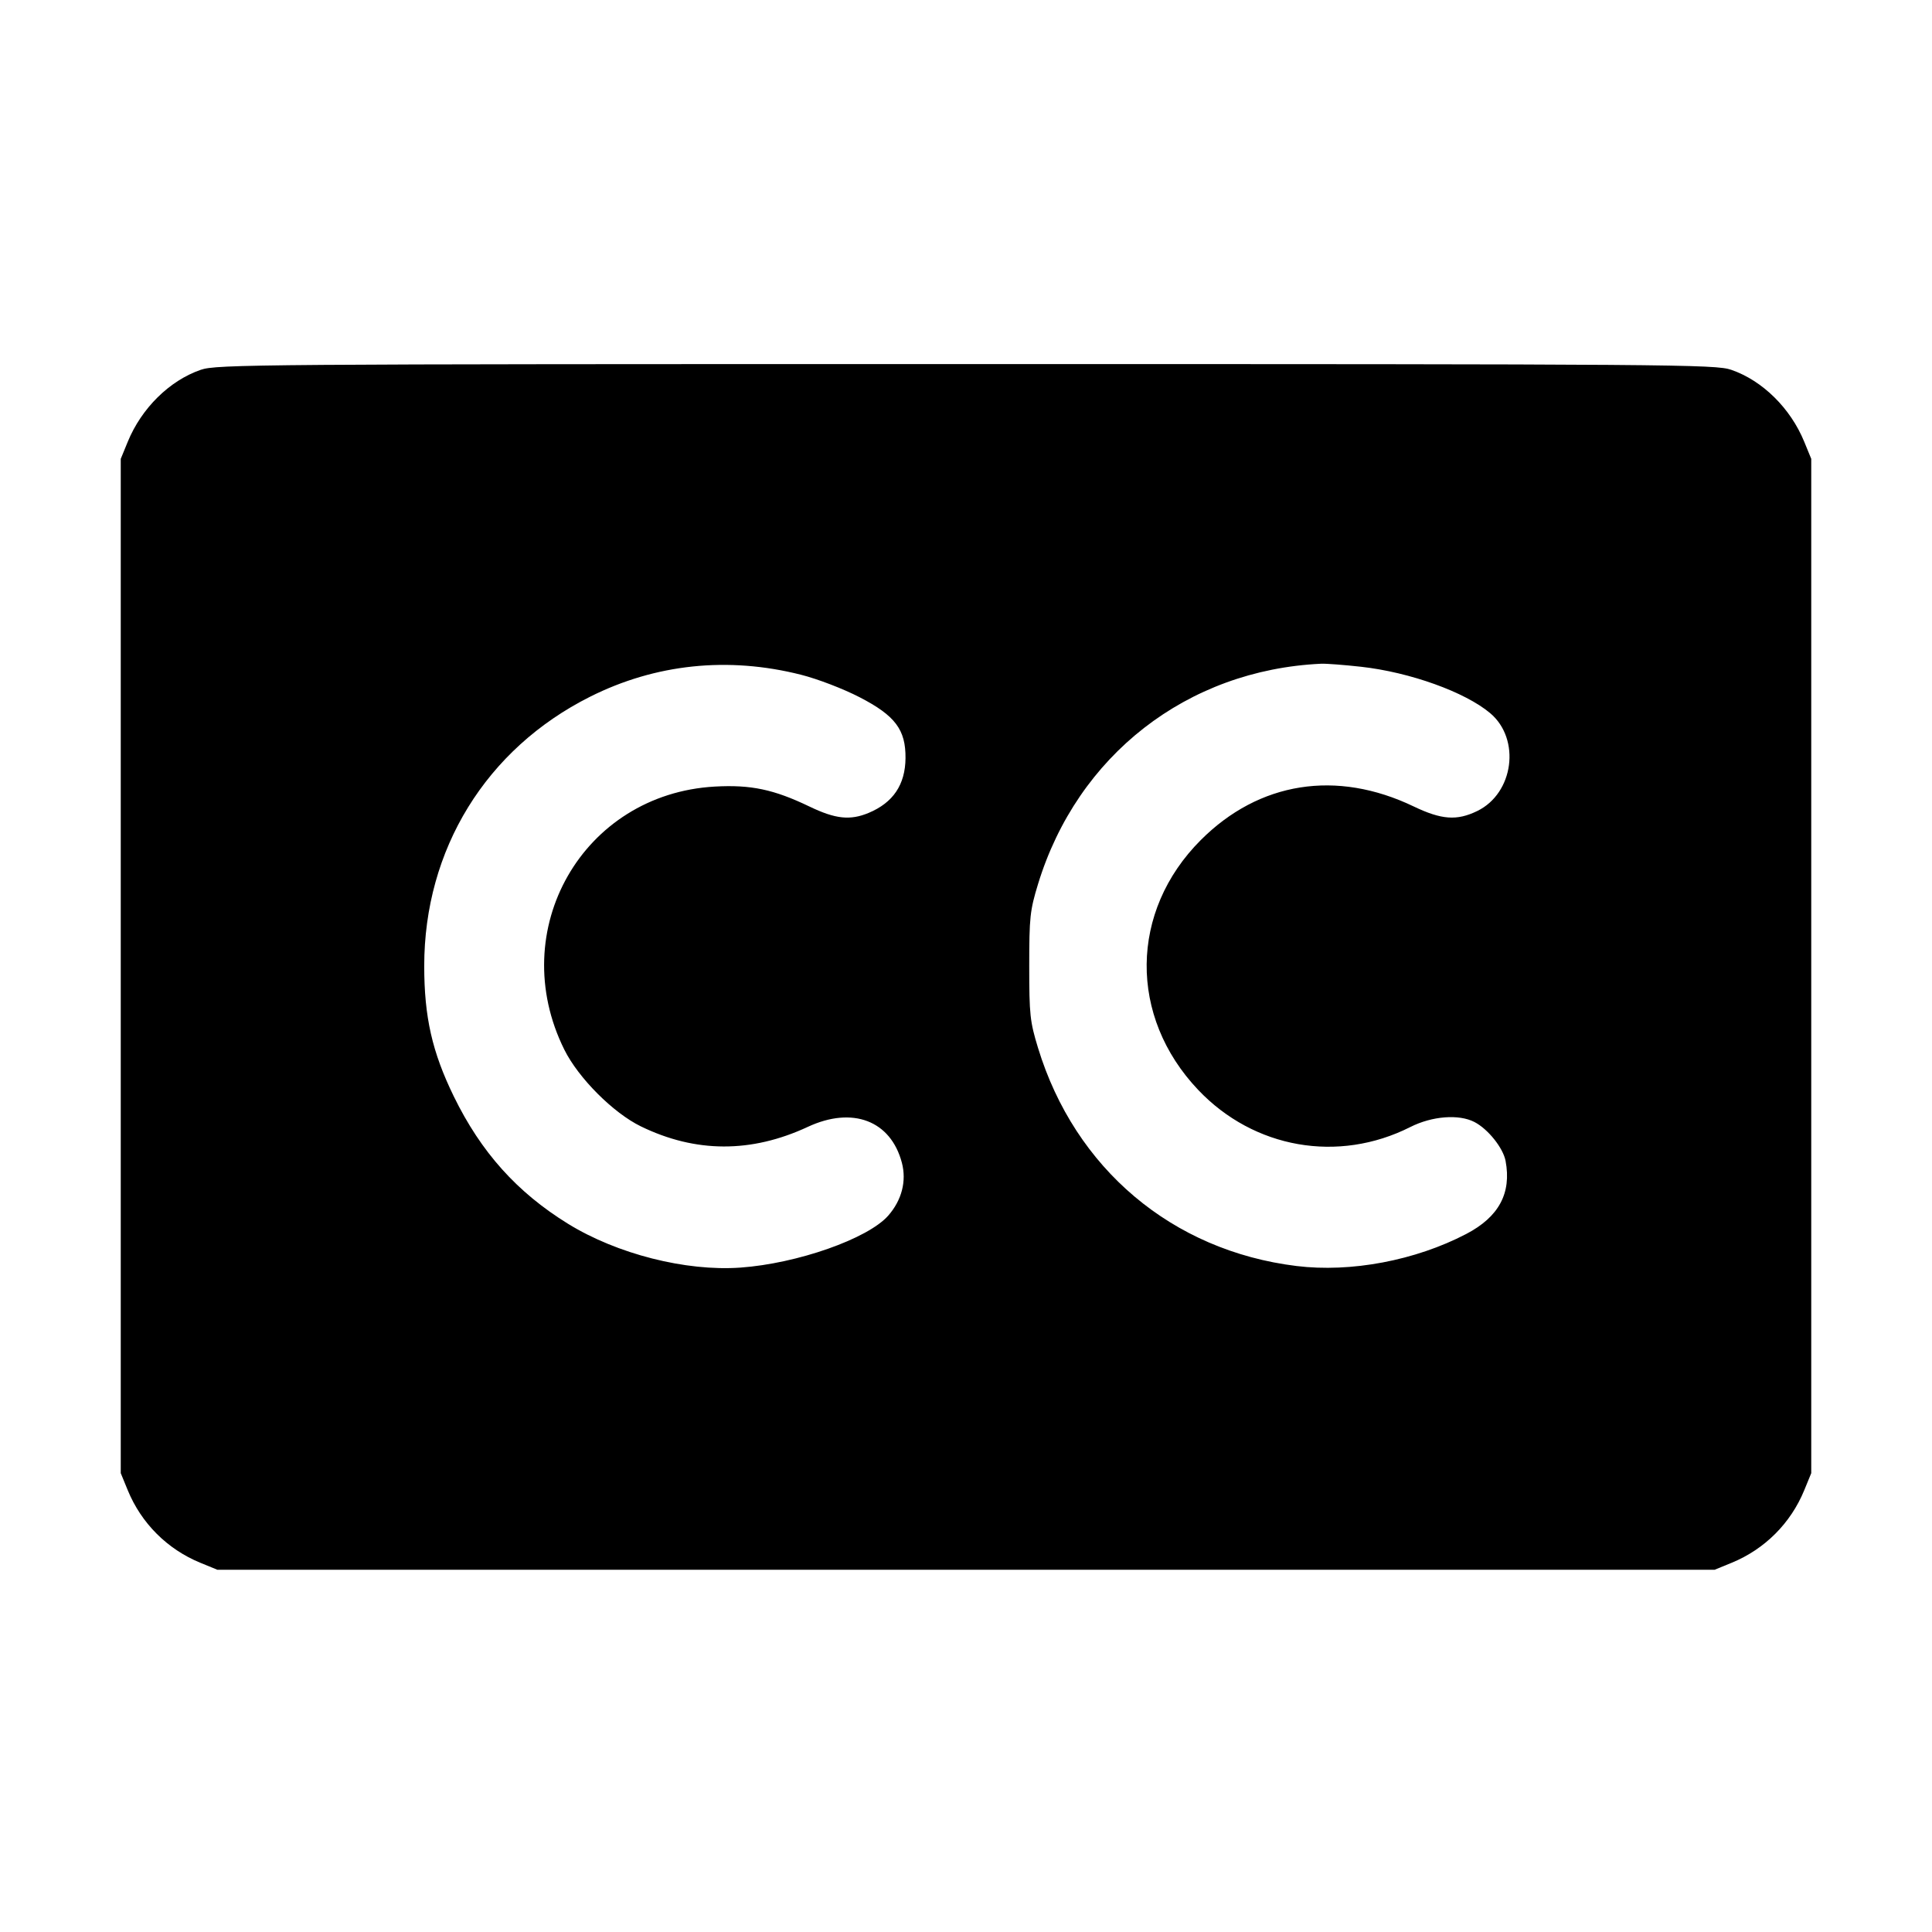 <svg fill="currentColor" viewBox="0 0 256 256" xmlns="http://www.w3.org/2000/svg"><path d="M26.597 49.003 C 22.460 50.432,18.751 54.089,16.928 58.537 L 16.000 60.800 16.000 128.000 L 16.000 195.200 16.928 197.463 C 18.719 201.833,22.167 205.281,26.537 207.072 L 28.800 208.000 128.000 208.000 L 227.200 208.000 229.463 207.072 C 233.833 205.281,237.281 201.833,239.072 197.463 L 240.000 195.200 240.000 128.000 L 240.000 60.800 239.072 58.537 C 237.249 54.089,233.540 50.432,229.403 49.003 C 227.313 48.280,222.101 48.241,128.000 48.241 C 33.899 48.241,28.687 48.280,26.597 49.003 M106.116 89.402 C 108.347 89.966,111.718 91.259,113.913 92.393 C 118.615 94.821,120.019 96.686,119.985 100.459 C 119.953 103.972,118.348 106.356,115.101 107.713 C 112.654 108.735,110.703 108.528,107.277 106.879 C 102.543 104.602,99.494 103.958,94.720 104.225 C 77.213 105.206,66.901 123.237,74.780 139.093 C 76.644 142.845,81.261 147.470,84.920 149.251 C 92.168 152.779,99.549 152.801,107.035 149.317 C 112.969 146.555,118.032 148.486,119.504 154.072 C 120.144 156.499,119.490 159.031,117.696 161.075 C 115.007 164.137,105.646 167.429,98.102 167.964 C 90.862 168.478,81.753 166.160,75.256 162.152 C 68.507 157.986,63.737 152.666,60.132 145.280 C 57.264 139.403,56.212 134.766,56.212 128.000 C 56.212 112.548,64.402 99.245,78.174 92.327 C 86.849 87.969,96.464 86.962,106.116 89.402 M180.364 88.352 C 186.826 89.073,194.131 91.698,197.452 94.493 C 201.535 97.929,200.583 105.121,195.733 107.468 C 193.034 108.775,191.014 108.628,187.313 106.855 C 177.089 101.954,166.838 103.576,159.106 111.316 C 149.676 120.756,149.535 134.699,158.771 144.422 C 166.157 152.198,177.332 154.153,186.871 149.338 C 189.757 147.881,193.305 147.603,195.371 148.672 C 197.169 149.601,199.175 152.109,199.498 153.831 C 200.300 158.104,198.603 161.253,194.284 163.507 C 187.543 167.026,179.000 168.638,171.795 167.753 C 155.318 165.728,142.434 154.857,137.544 138.854 C 136.476 135.358,136.379 134.453,136.379 128.000 C 136.379 121.547,136.476 120.642,137.544 117.146 C 142.757 100.085,157.294 88.770,175.057 87.948 C 175.711 87.918,178.100 88.100,180.364 88.352 " stroke="none" fill-rule="evenodd"></path></svg>